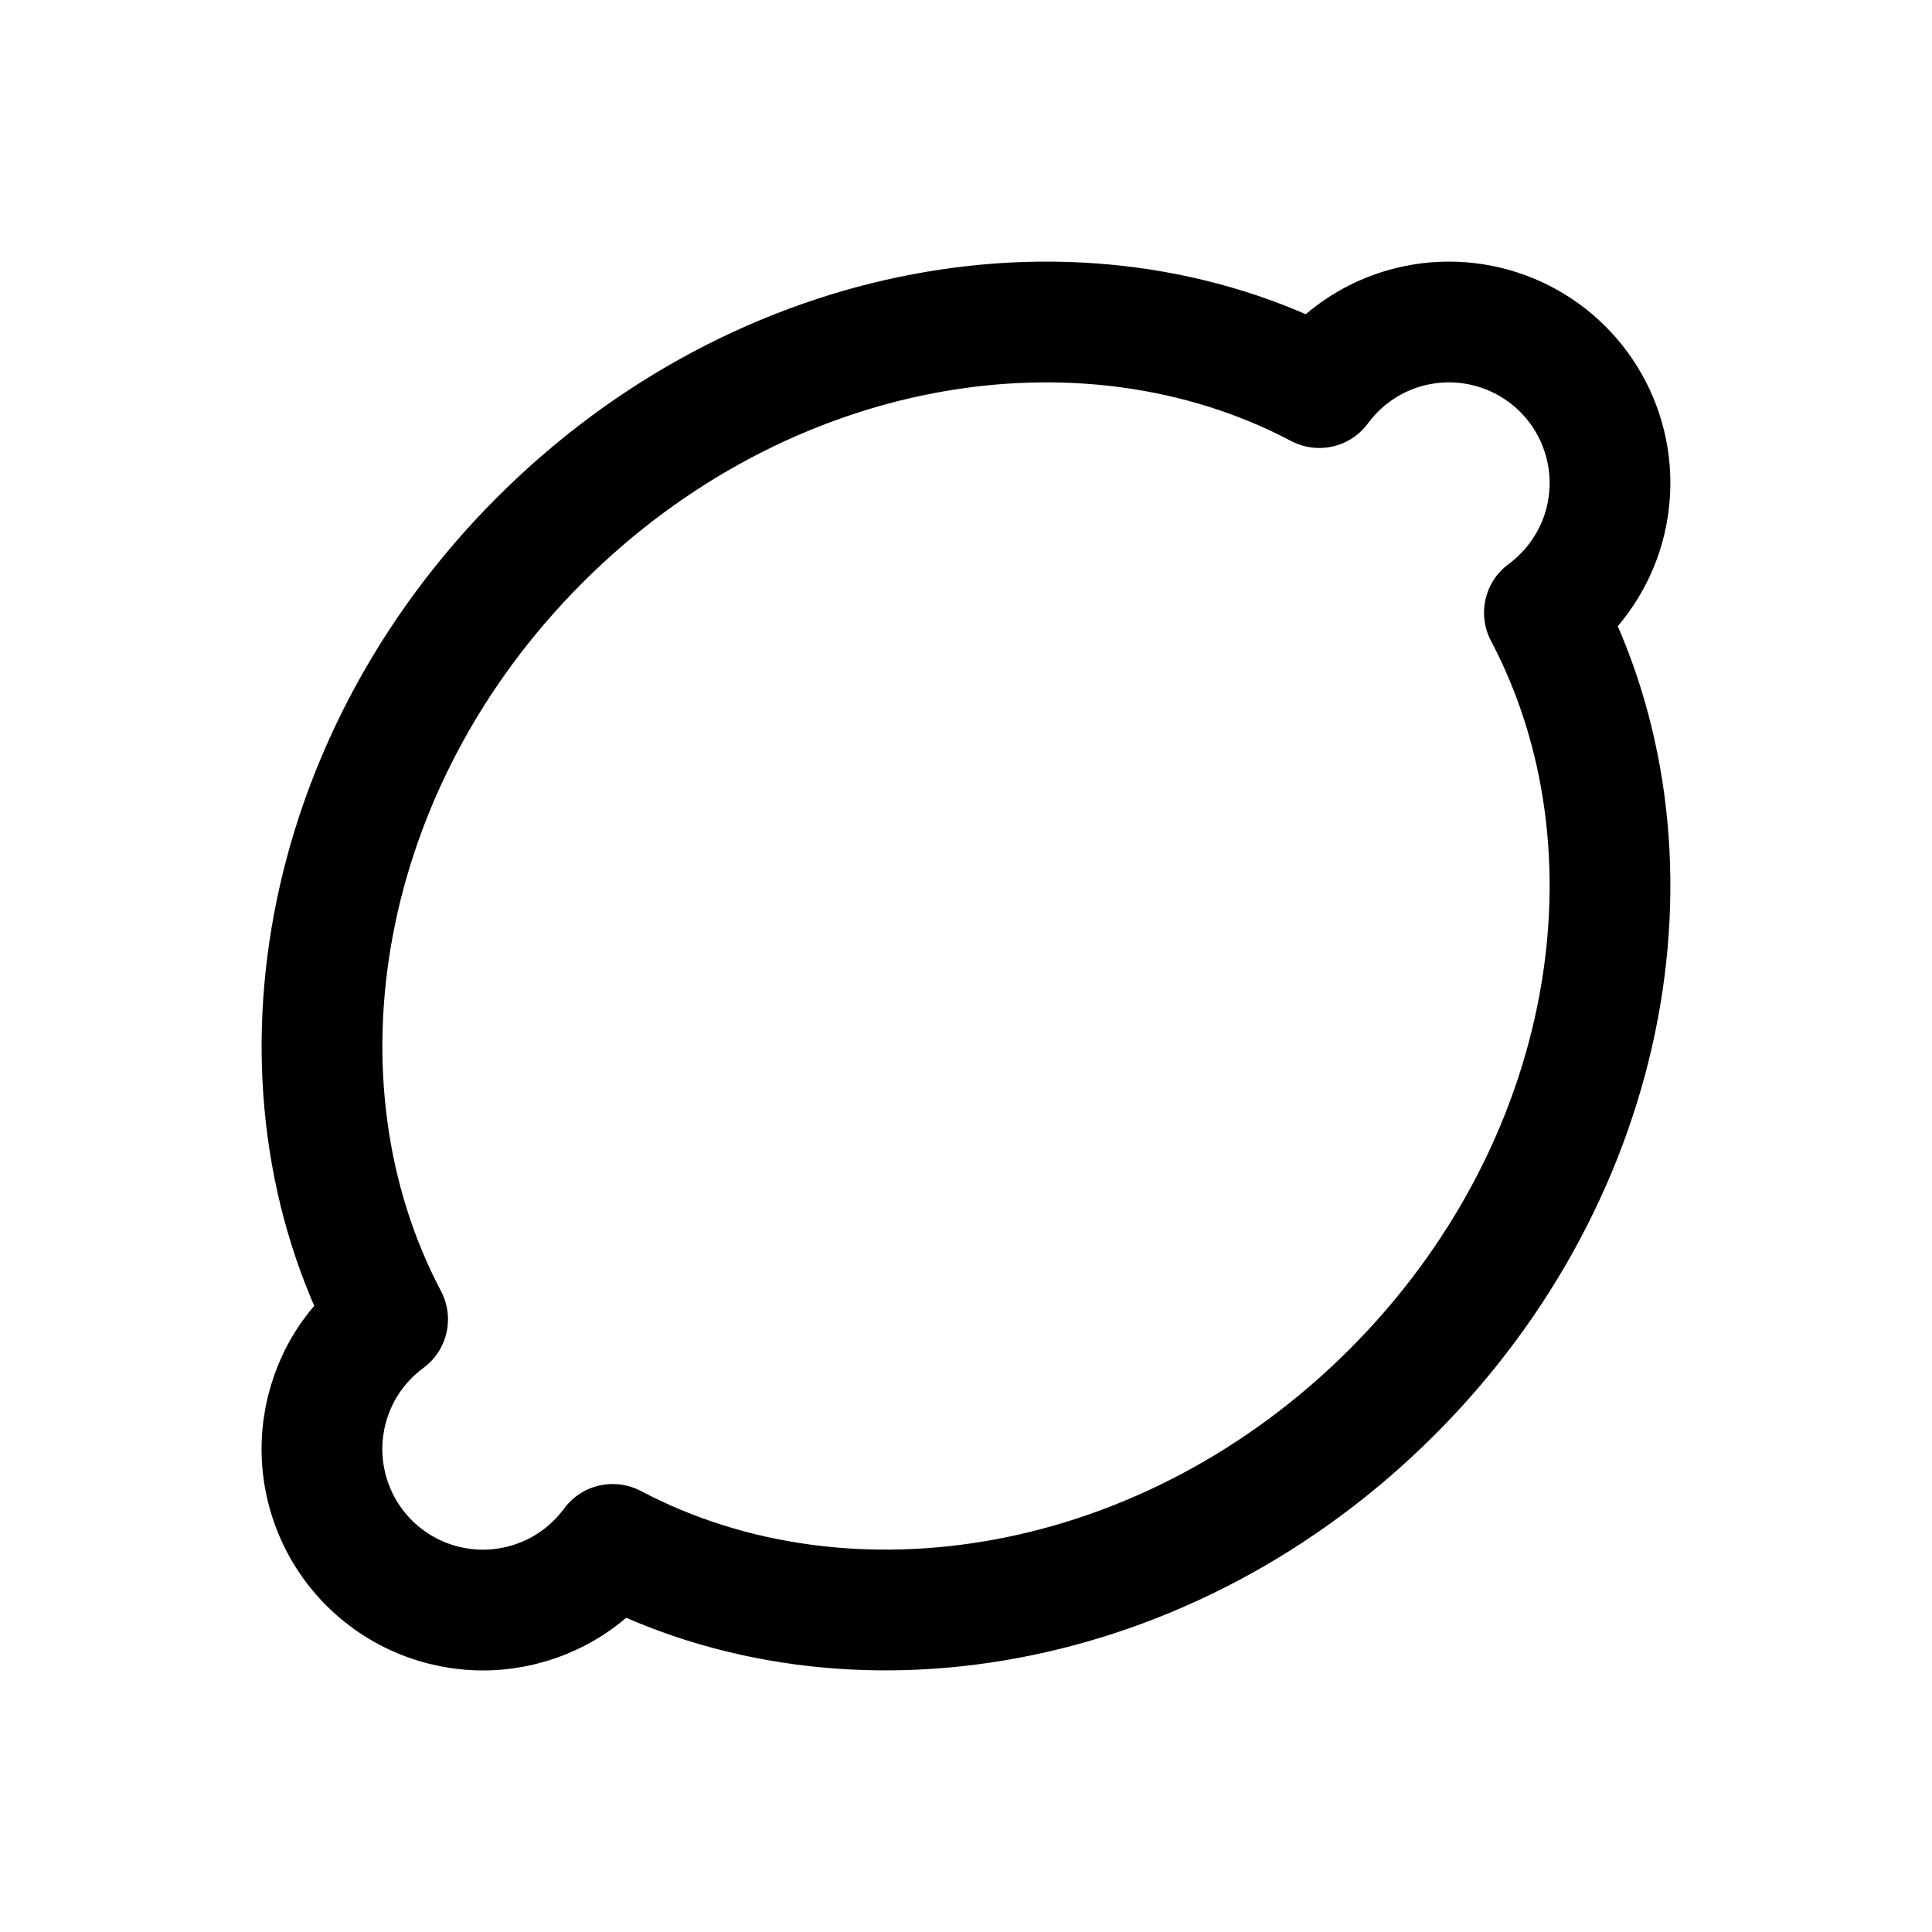 <svg width="24" height="24" viewBox="0 0 24 24" fill="none" xmlns="http://www.w3.org/2000/svg">
<path d="M18 4C18.421 4 18.832 4.133 19.173 4.38C19.514 4.627 19.769 4.976 19.9 5.376C20.032 5.777 20.033 6.208 19.905 6.61C19.776 7.011 19.524 7.361 19.185 7.611C20.735 10.551 20.058 14.528 17.293 17.293C14.528 20.058 10.55 20.735 7.611 19.185C7.44 19.417 7.221 19.61 6.969 19.75C6.717 19.889 6.438 19.973 6.151 19.995C5.864 20.017 5.575 19.976 5.305 19.876C5.034 19.776 4.789 19.619 4.585 19.415C4.381 19.211 4.224 18.966 4.124 18.695C4.024 18.425 3.983 18.137 4.005 17.849C4.027 17.562 4.111 17.282 4.25 17.03C4.39 16.779 4.583 16.56 4.815 16.389C3.265 13.449 3.942 9.472 6.707 6.707C9.472 3.942 13.45 3.265 16.389 4.815C16.575 4.562 16.817 4.357 17.097 4.215C17.377 4.074 17.686 4 18 4Z" stroke="currentColor" stroke-width="1.5" stroke-linecap="round" stroke-linejoin="round"/>
</svg>
